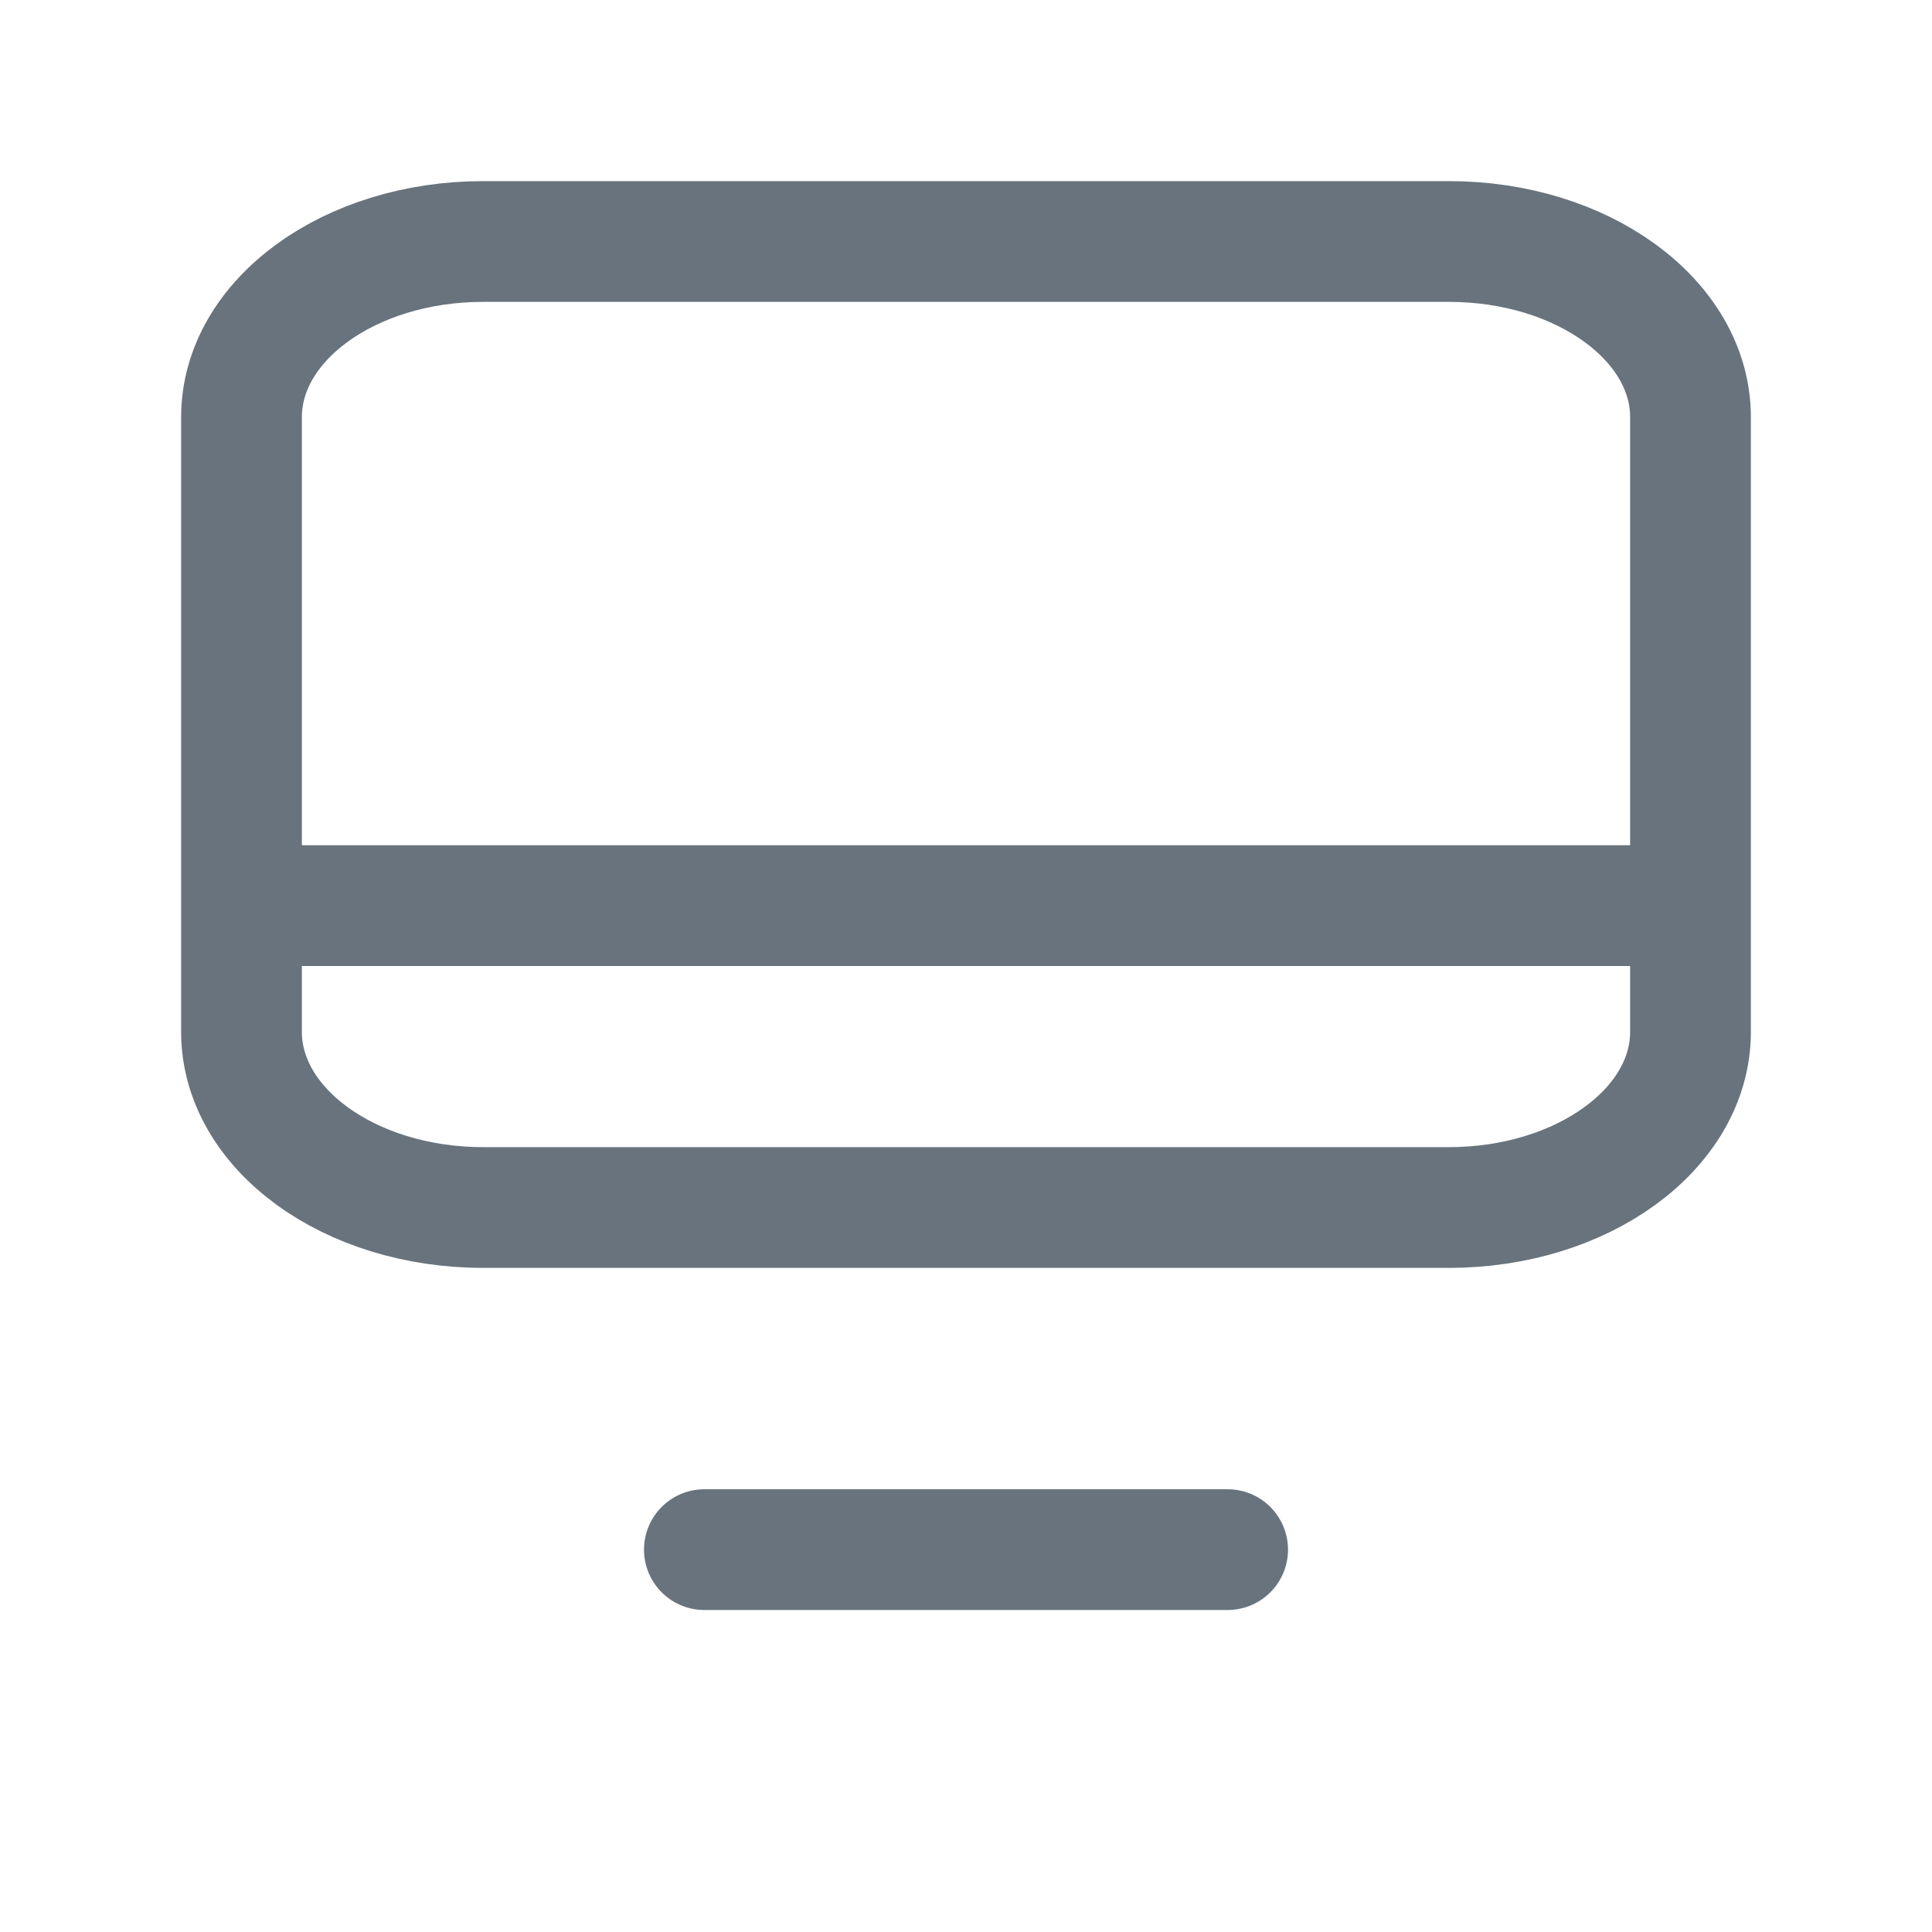<svg width="24" height="24" viewBox="0 0 24 24" fill="none" xmlns="http://www.w3.org/2000/svg">
<path d="M18 3H6C4.343 3 3 3.977 3 5.182V12.818C3 14.023 4.343 15 6 15H18C19.657 15 21 14.023 21 12.818V5.182C21 3.977 19.657 3 18 3Z" stroke="#68737D" stroke-width="1.5" stroke-linecap="round" stroke-linejoin="round"/>
<line x1="3" y1="11.25" x2="21" y2="11.25" stroke="#68737D" stroke-width="1.5"/>
<line x1="8.75" y1="19.25" x2="15.25" y2="19.25" stroke="#68737D" stroke-width="1.5" stroke-linecap="round"/>
</svg>
